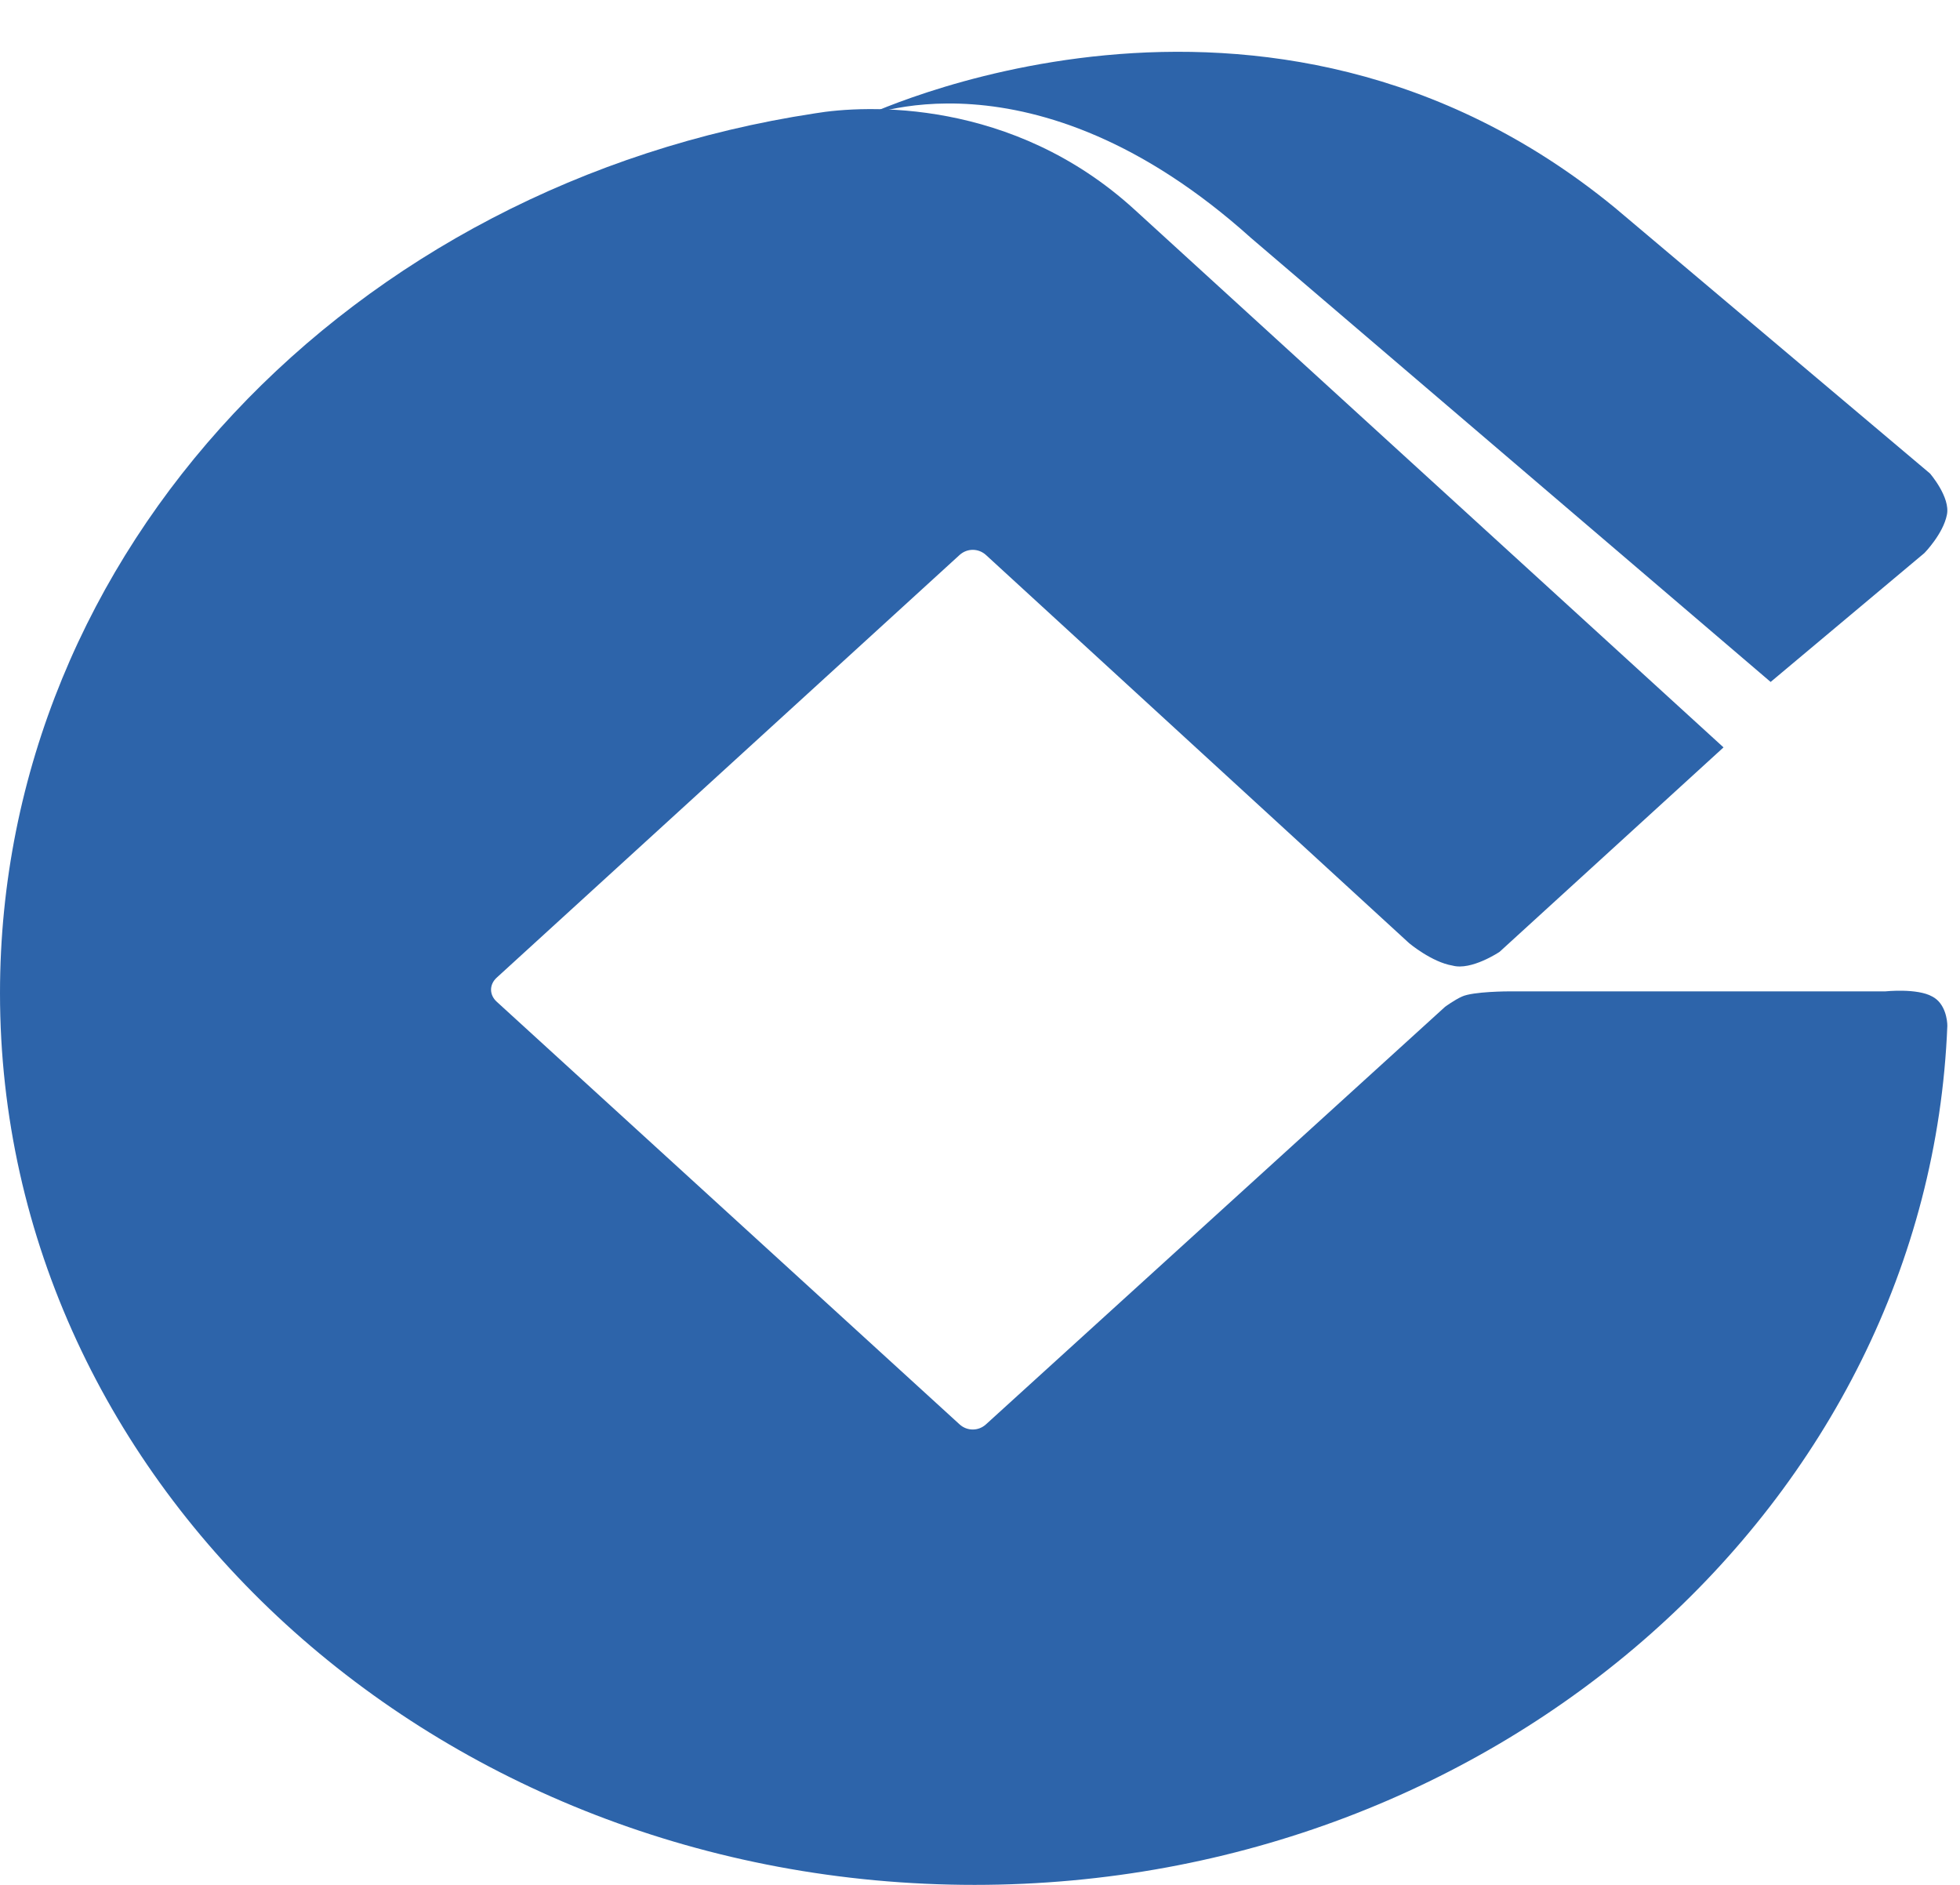 <svg width="26" height="25" viewBox="0 0 26 25" fill="none" xmlns="http://www.w3.org/2000/svg">
<path d="M22.863 9.913L15.05 2.78C13.428 1.299 11.481 1.39 10.807 1.504C4.667 2.438 0 7.292 0 13.172C0 19.713 5.791 25 12.929 25C19.892 25 25.583 19.918 25.832 13.605C25.832 13.537 25.808 13.309 25.633 13.218C25.433 13.104 25.009 13.149 25.009 13.149H20.017C20.017 13.149 19.543 13.149 19.393 13.218C19.293 13.263 19.169 13.354 19.169 13.354L13.079 18.892C12.979 18.983 12.829 18.983 12.729 18.892L6.589 13.286C6.489 13.195 6.489 13.058 6.589 12.967L12.729 7.361C12.829 7.27 12.979 7.27 13.079 7.361L18.694 12.511C18.694 12.511 18.994 12.762 19.268 12.807C19.518 12.876 19.892 12.625 19.892 12.625L22.863 9.913Z" fill="#2D64AA"/>
<path fill-rule="evenodd" clip-rule="evenodd" d="M25.602 6.28L21.423 2.756C16.77 -1.063 11.396 1.574 11.396 1.574C11.396 1.574 13.685 0.54 16.596 3.157L23.488 9.045L25.528 7.335C25.528 7.335 25.776 7.082 25.826 6.829C25.876 6.597 25.602 6.28 25.602 6.28Z" fill="#2D64AA"/>
</svg>
